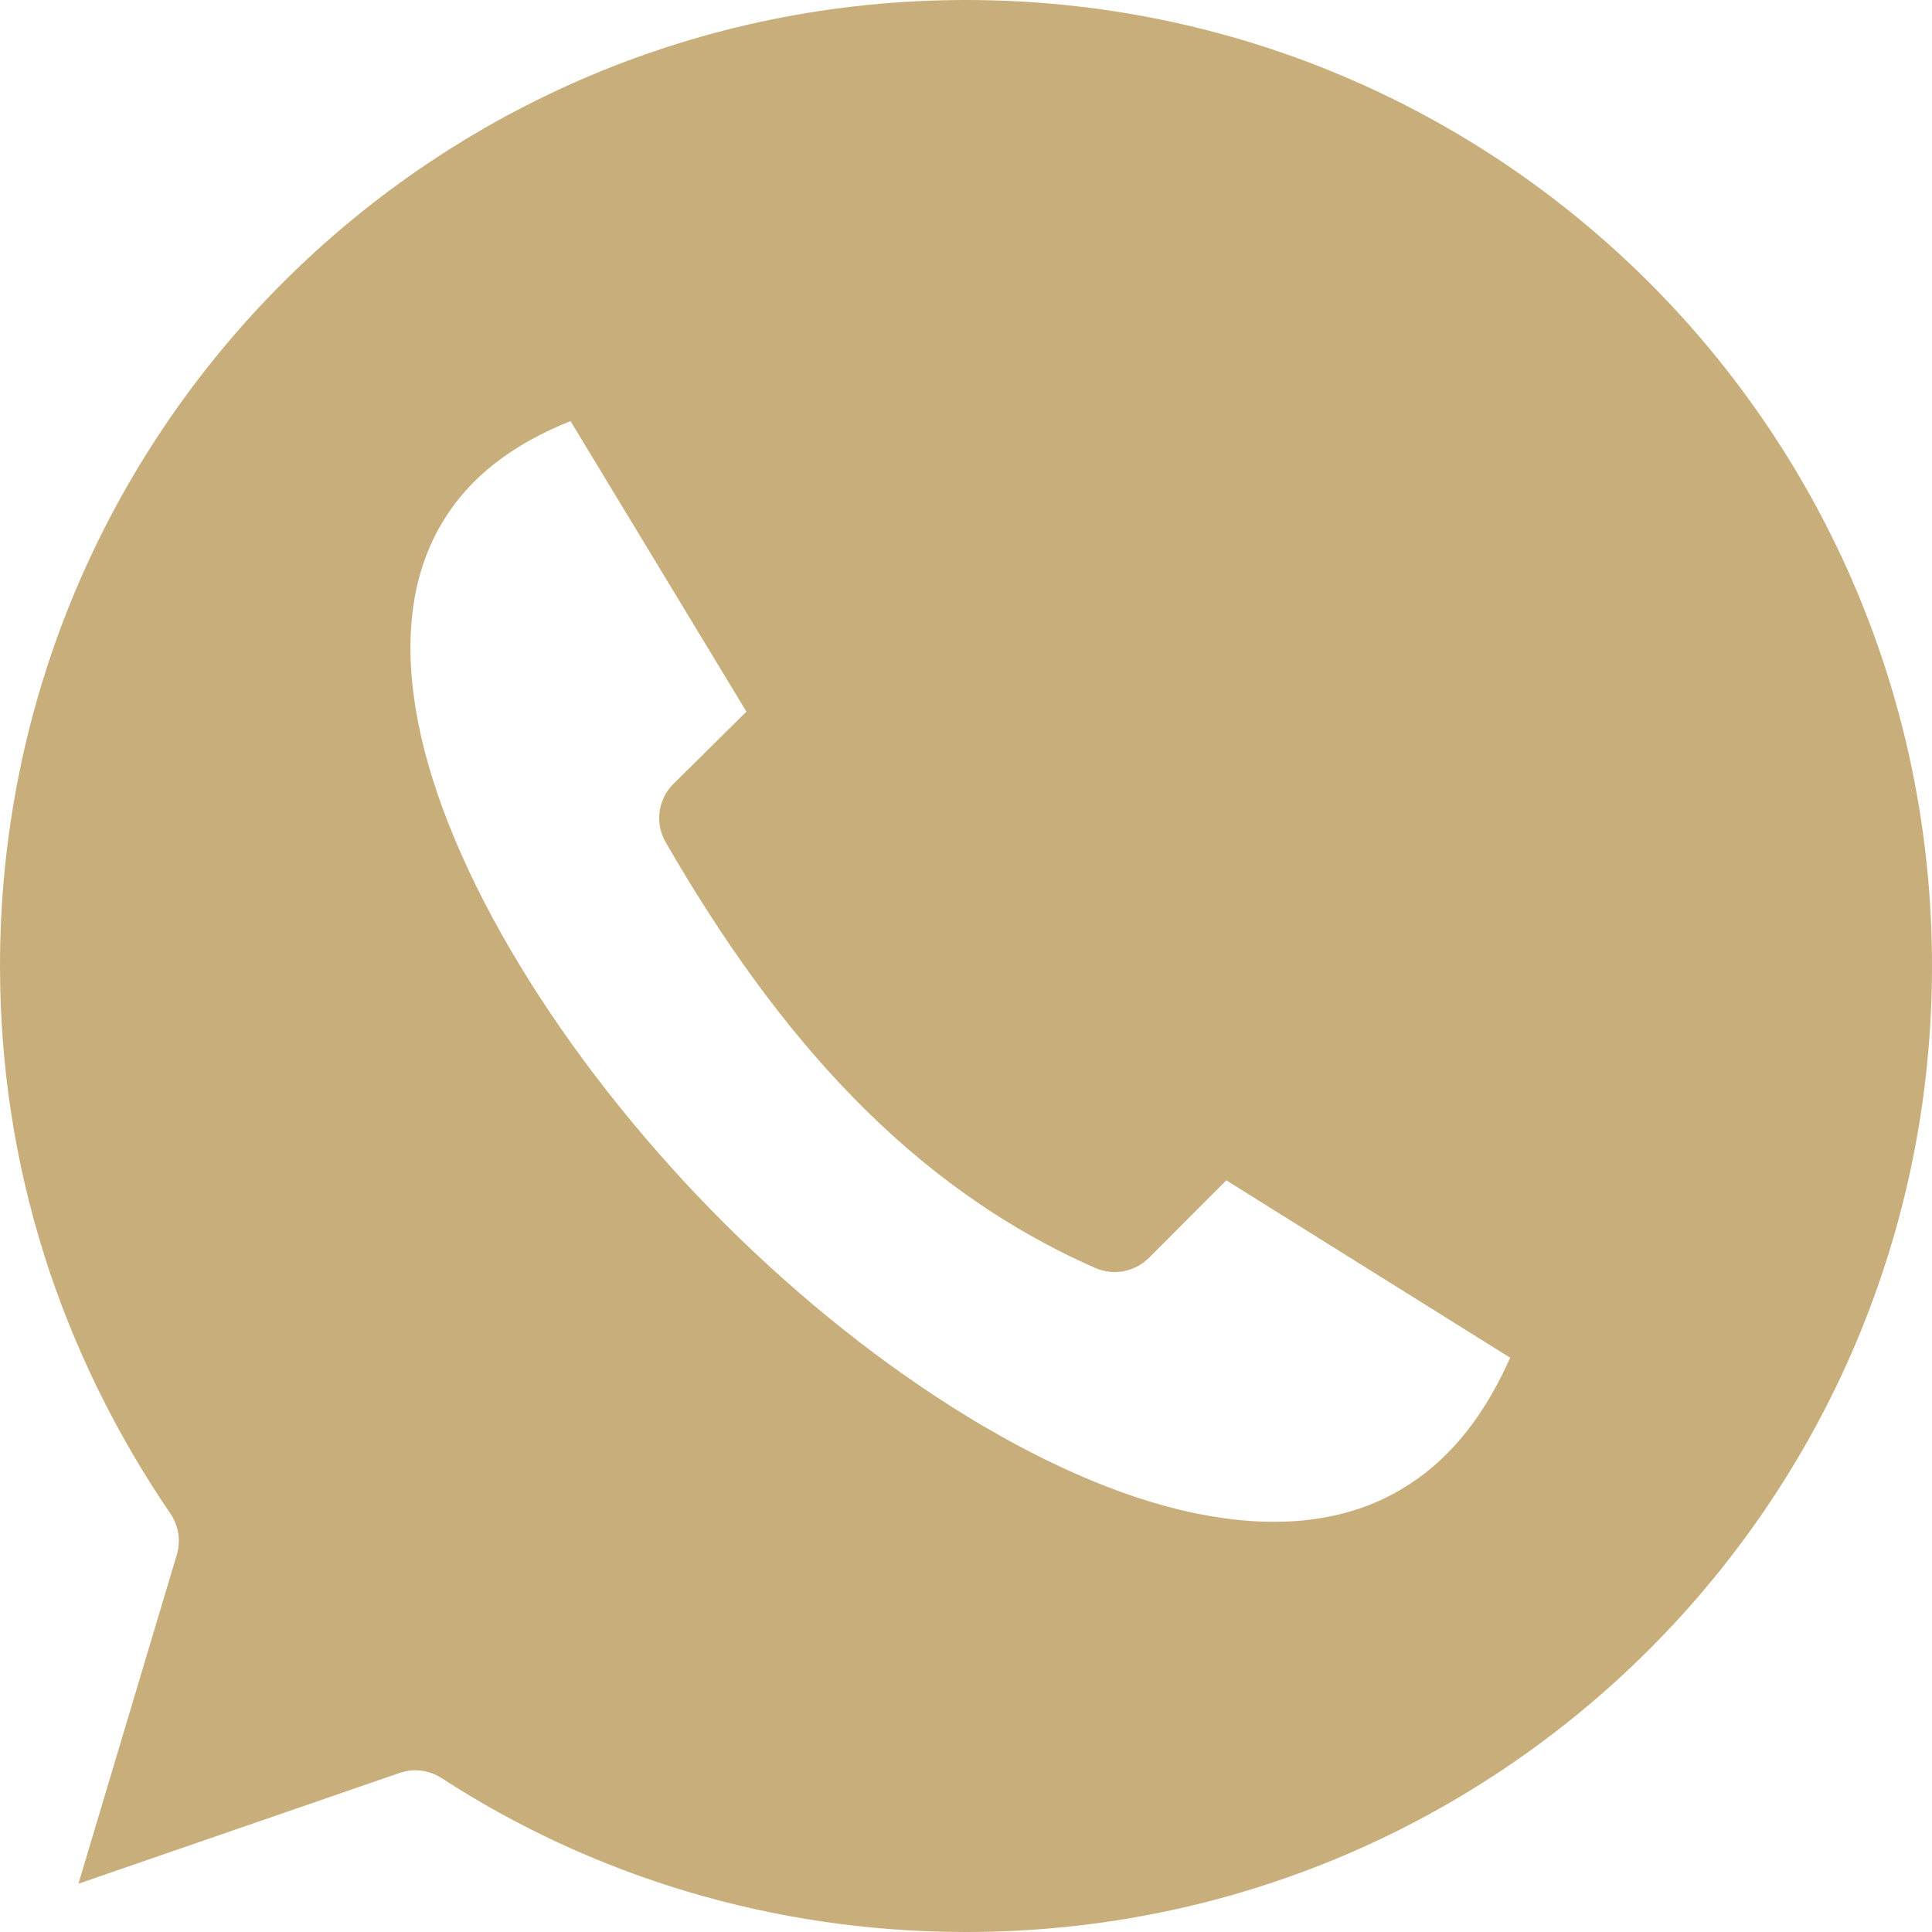 <svg width="20" height="20" viewBox="0 0 20 20" fill="none" xmlns="http://www.w3.org/2000/svg">
<path fill-rule="evenodd" clip-rule="evenodd" d="M10 6.21591e-05C4.473 6.21591e-05 0 4.47 0 10C0 12.086 0.636 14.014 1.766 15.672C1.851 15.798 1.874 15.956 1.828 16.102L0.812 19.5L4.141 18.352V18.352C4.285 18.304 4.443 18.324 4.57 18.406C6.129 19.418 7.996 20 10 20C15.53 20 20 15.53 20 10C20 4.47 15.53 0 10 0L10 6.21591e-05ZM5.906 4.359L7.727 7.367L6.969 8.117L6.969 8.117C6.81 8.277 6.778 8.524 6.891 8.719C8.047 10.722 9.417 12.28 11.336 13.125C11.524 13.209 11.744 13.168 11.891 13.024L12.695 12.219L15.633 14.055C15.308 14.787 14.884 15.223 14.399 15.477C13.837 15.771 13.151 15.826 12.367 15.664C10.801 15.339 8.909 14.108 7.367 12.531C5.826 10.954 4.632 9.037 4.328 7.476C4.176 6.696 4.243 6.025 4.531 5.492C4.779 5.033 5.201 4.641 5.907 4.359L5.906 4.359Z" fill="#C8AE7B"/>
</svg>
